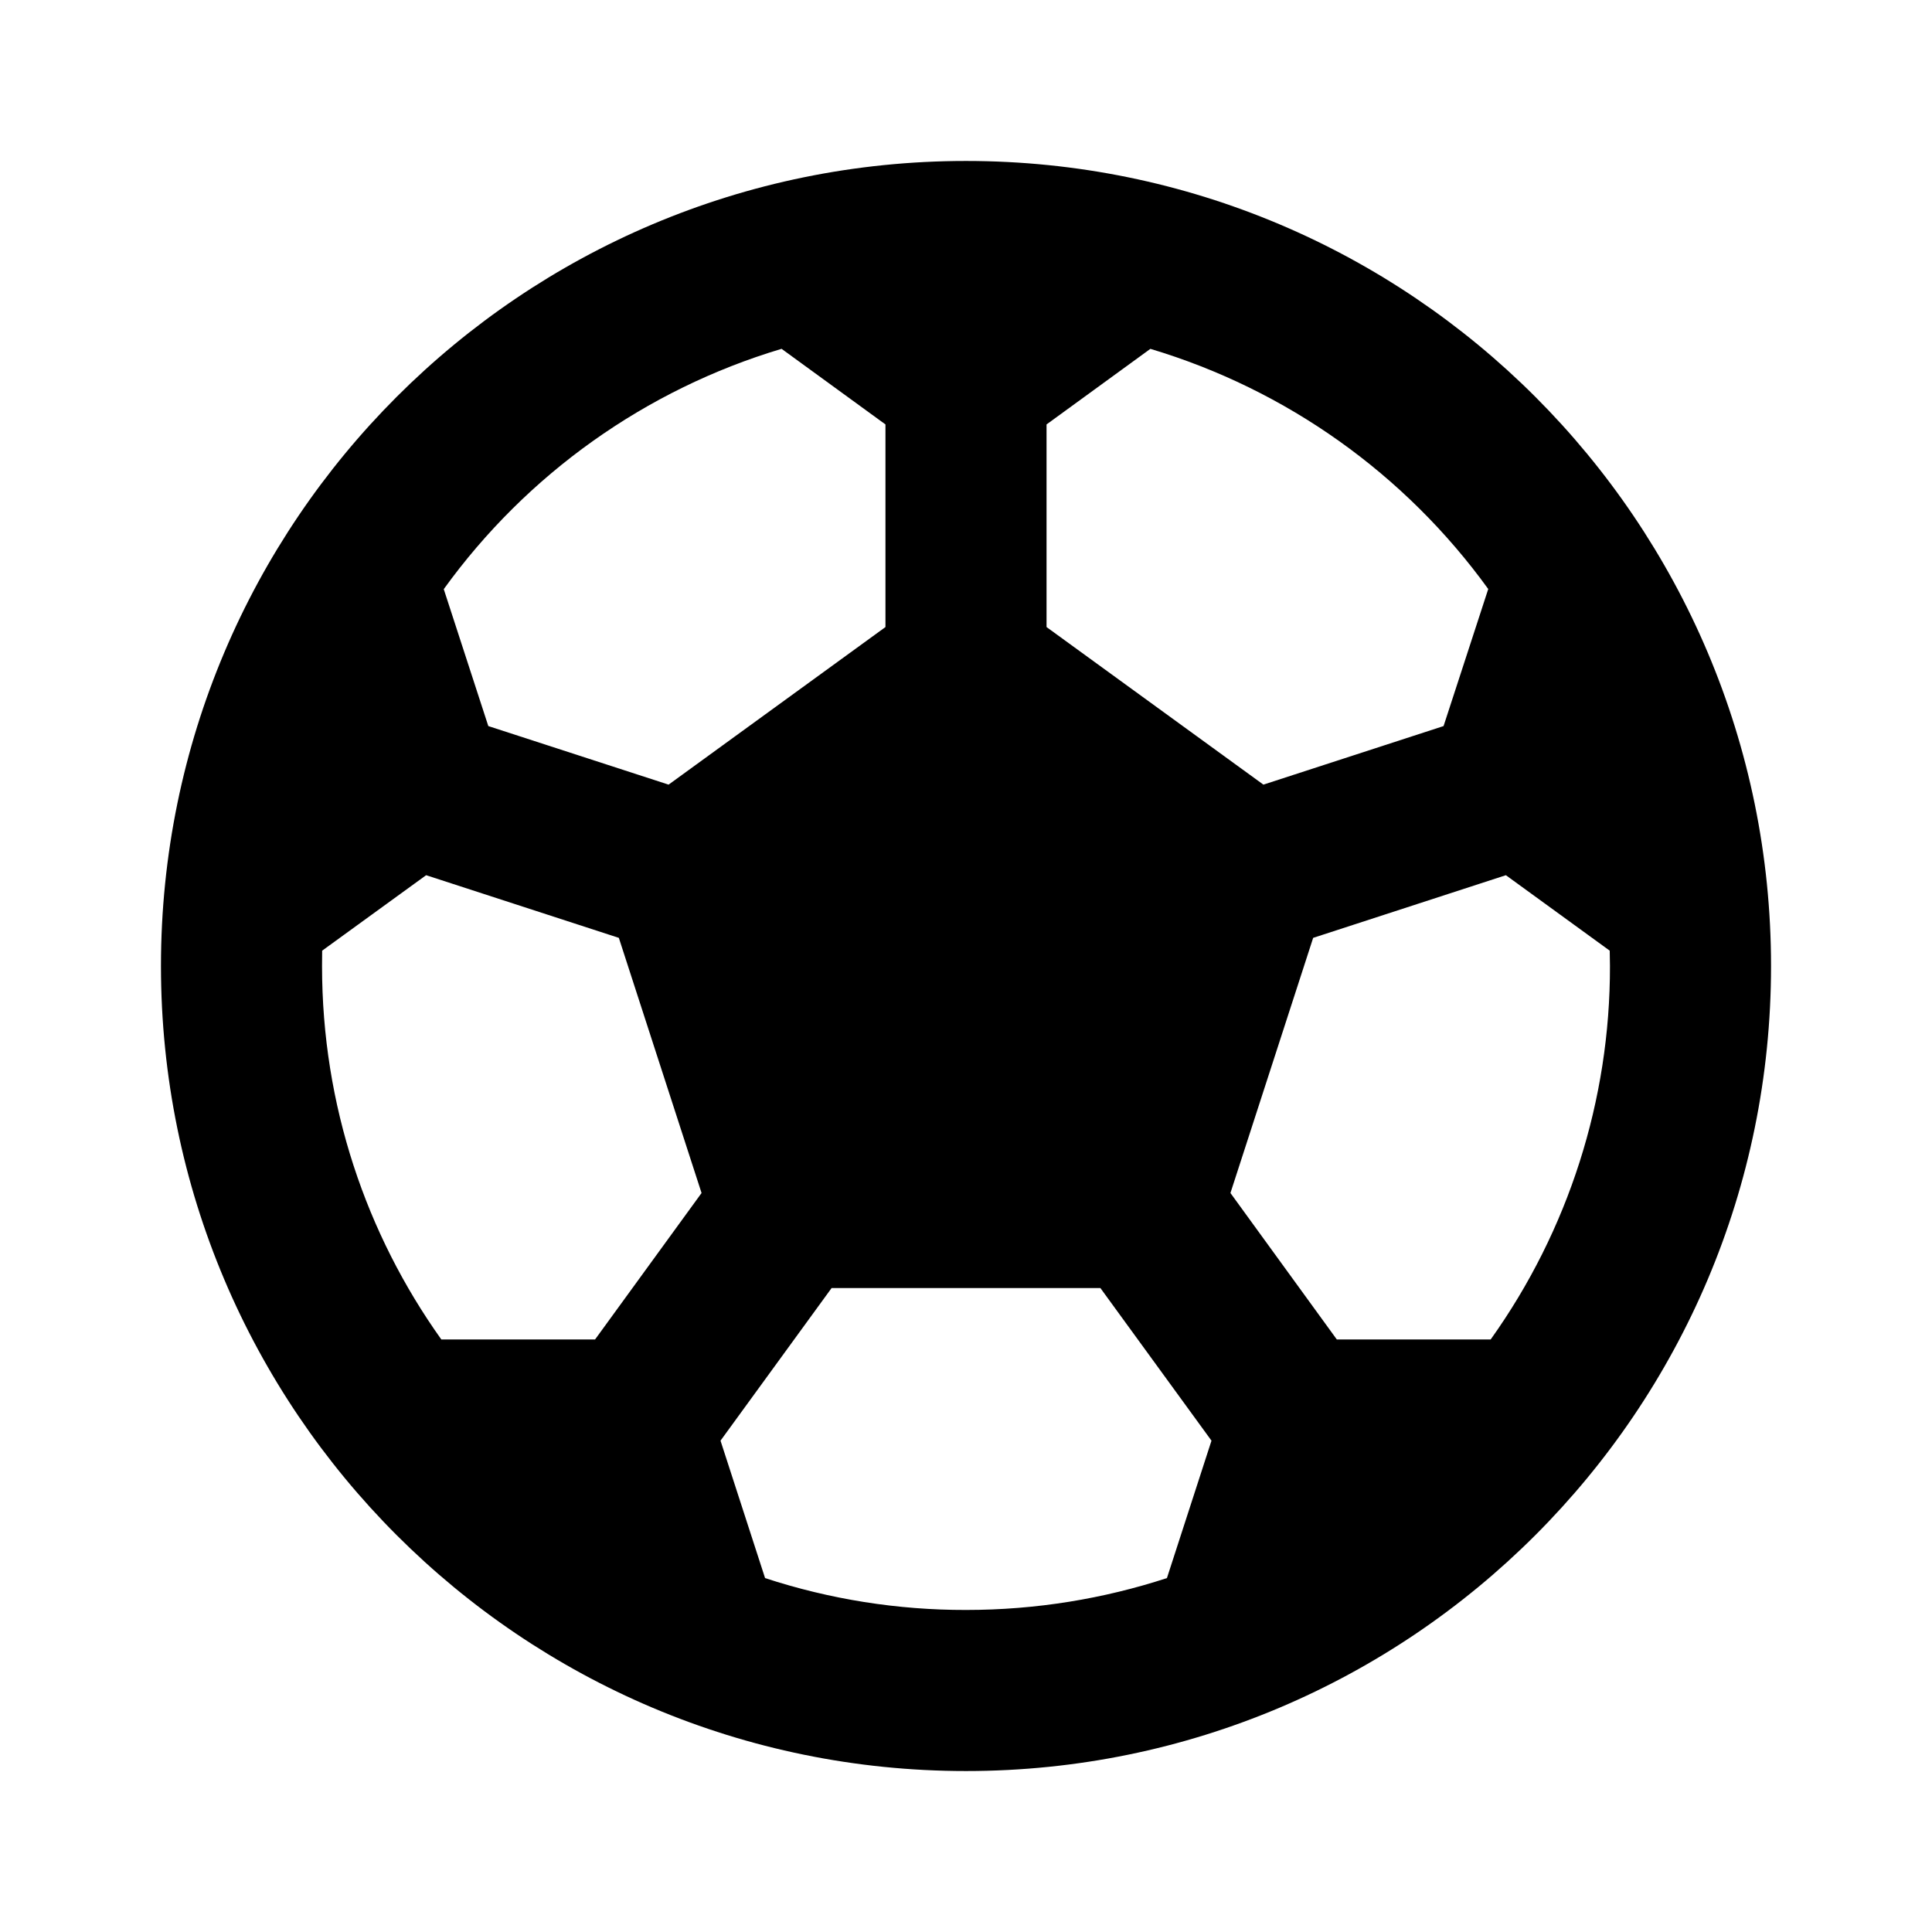 <svg width="16" height="16" viewBox="0 0 16 16" xmlns="http://www.w3.org/2000/svg"><path d="M8 1.333C11.682 1.333 14.667 4.318 14.667 8C14.667 11.682 11.682 14.667 8 14.667C4.318 14.667 1.333 11.682 1.333 8C1.333 4.318 4.318 1.333 8 1.333ZM9.113 10.667H6.887L5.967 11.931L6.336 13.069C6.873 13.245 7.435 13.334 8 13.333C8.581 13.333 9.14 13.24 9.664 13.069L10.033 11.931L9.113 10.667H9.113ZM3.529 7.248L2.668 7.873L2.667 8C2.667 9.153 3.033 10.221 3.655 11.093H4.928L5.81 9.88L5.125 7.767L3.529 7.248V7.248ZM12.471 7.248L10.875 7.767L10.19 9.88L11.071 11.093H12.345C12.989 10.191 13.335 9.109 13.333 8L13.331 7.873L12.471 7.248V7.248ZM9.527 2.889L8.667 3.515V5.193L10.463 6.498L11.955 6.013L12.325 4.878C11.636 3.925 10.653 3.226 9.527 2.889H9.527ZM6.472 2.889C5.346 3.226 4.363 3.926 3.675 4.879L4.044 6.013L5.537 6.498L7.333 5.193V3.515L6.473 2.889H6.472Z"/></svg>